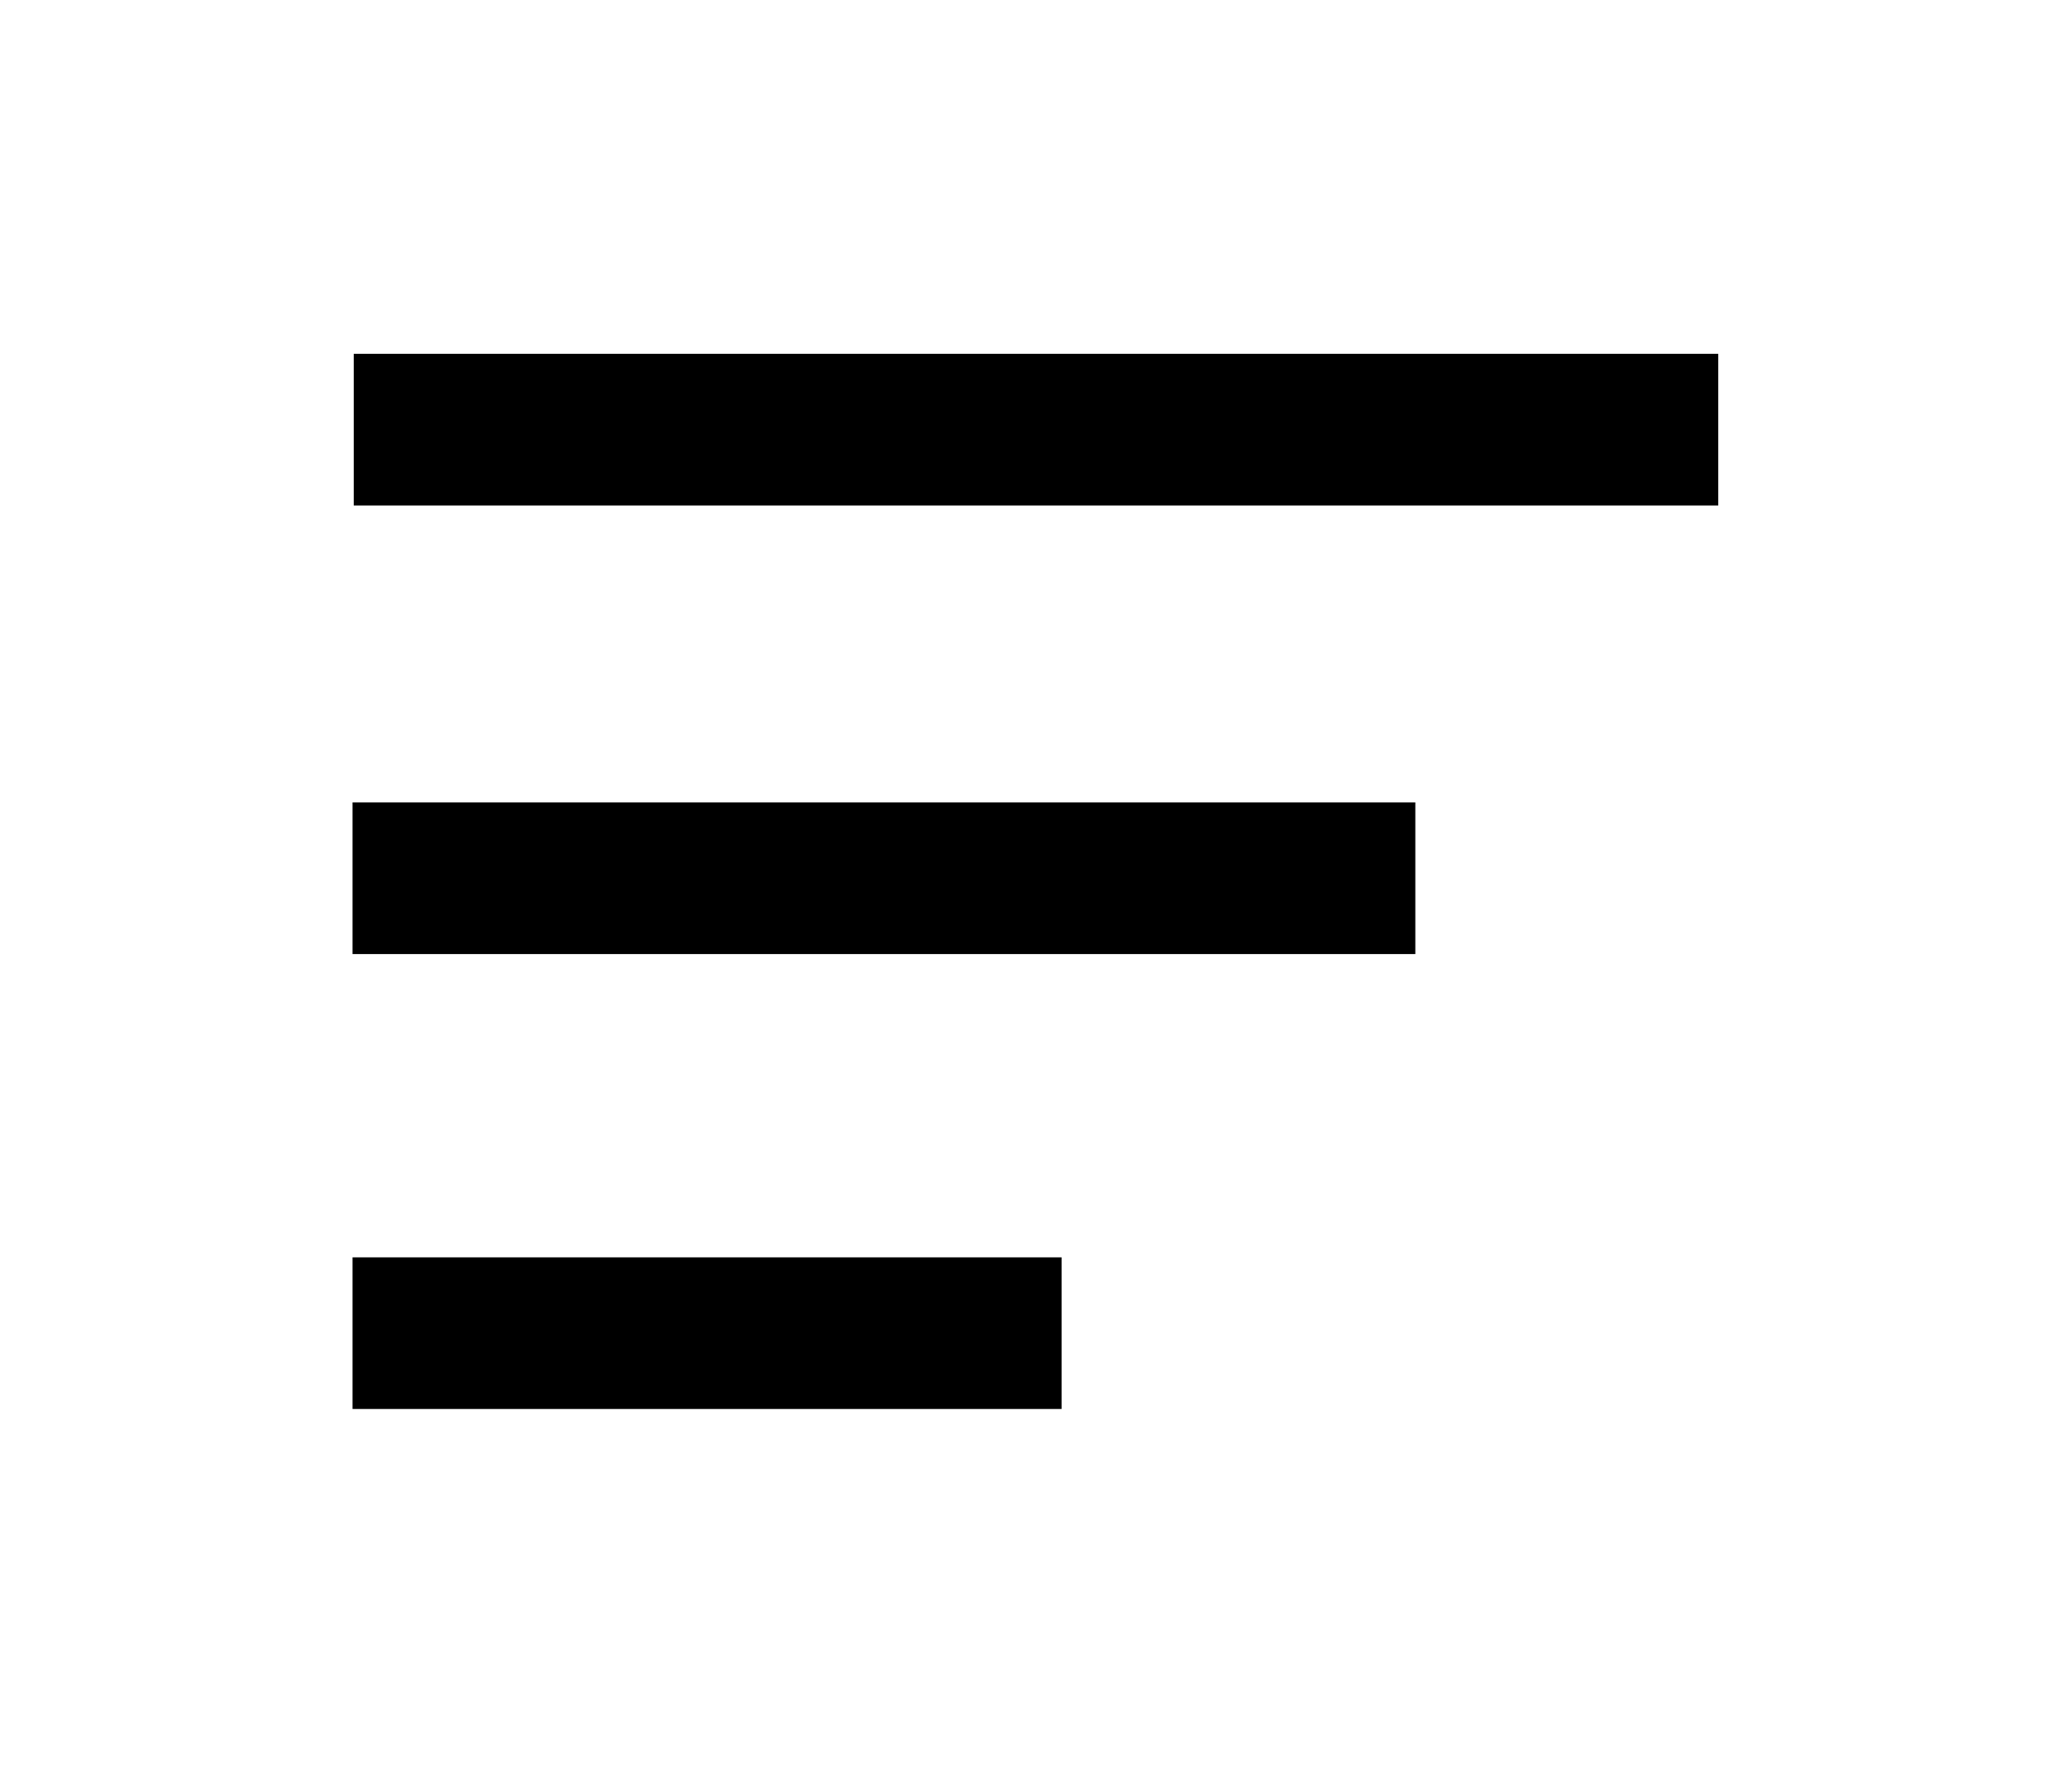 <svg width="41" height="35" viewBox="0 0 41 35" fill="none" xmlns="http://www.w3.org/2000/svg">
<line x1="7" y1="8.5" x2="34" y2="8.5" stroke="black" stroke-width="3"/>
<line x1="6.976" y1="17.375" x2="28.006" y2="17.375" stroke="black" stroke-width="3"/>
<line x1="6.976" y1="26.375" x2="21.006" y2="26.375" stroke="black" stroke-width="3"/>
</svg>
